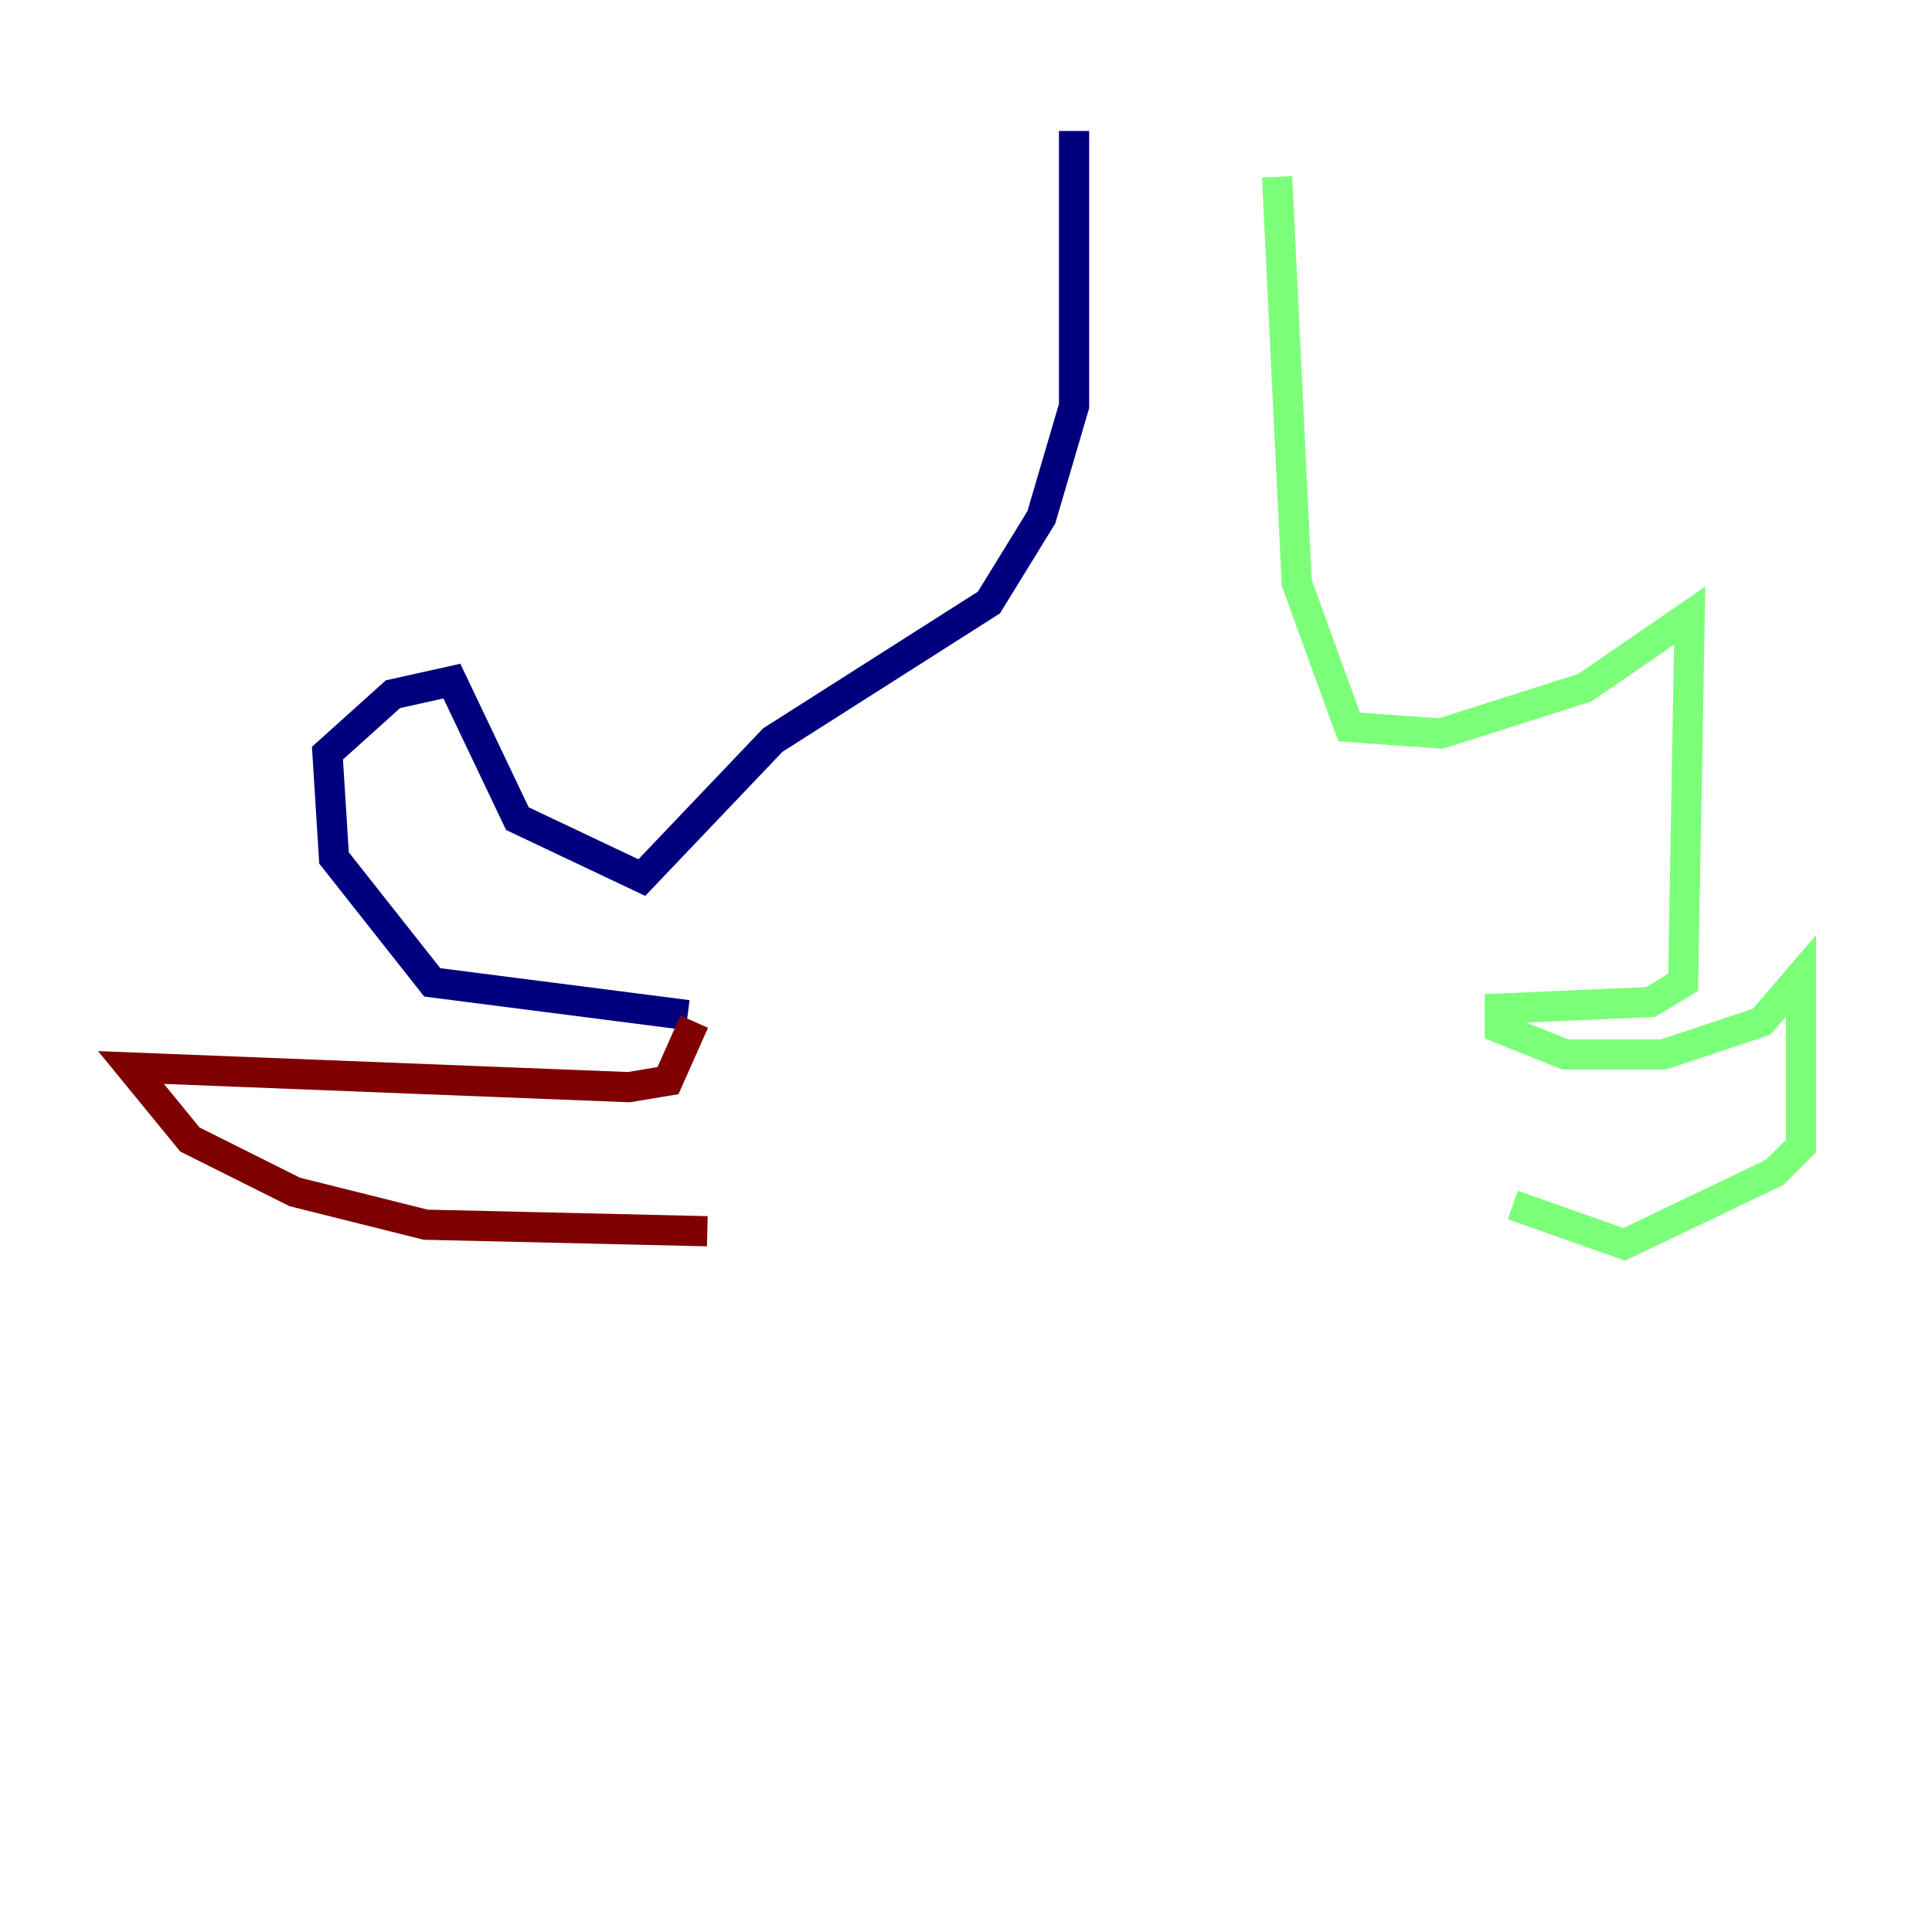<?xml version="1.0" encoding="utf-8" ?>
<svg baseProfile="tiny" height="128" version="1.2" viewBox="0,0,128,128" width="128" xmlns="http://www.w3.org/2000/svg" xmlns:ev="http://www.w3.org/2001/xml-events" xmlns:xlink="http://www.w3.org/1999/xlink"><defs /><polyline fill="none" points="71.159,8.678 71.159,26.902 68.99,34.278 65.519,39.919 51.2,49.031 42.522,58.142 34.278,54.237 29.939,45.125 26.034,45.993 21.695,49.898 22.129,56.841 28.637,65.085 45.559,67.254" stroke="#00007f" stroke-width="2" /><polyline fill="none" points="84.61,11.715 85.912,38.617 89.383,48.163 95.458,48.597 105.003,45.559 111.946,40.786 111.512,65.085 109.342,66.386 99.363,66.82 99.363,68.122 103.702,69.858 110.21,69.858 116.719,67.688 119.322,64.651 119.322,75.932 117.586,77.668 107.607,82.441 100.231,79.837" stroke="#7cff79" stroke-width="2" /><polyline fill="none" points="45.993,67.688 44.258,71.593 41.654,72.027 8.678,70.725 12.583,75.498 19.525,78.969 28.203,81.139 46.861,81.573" stroke="#7f0000" stroke-width="2" /></svg>